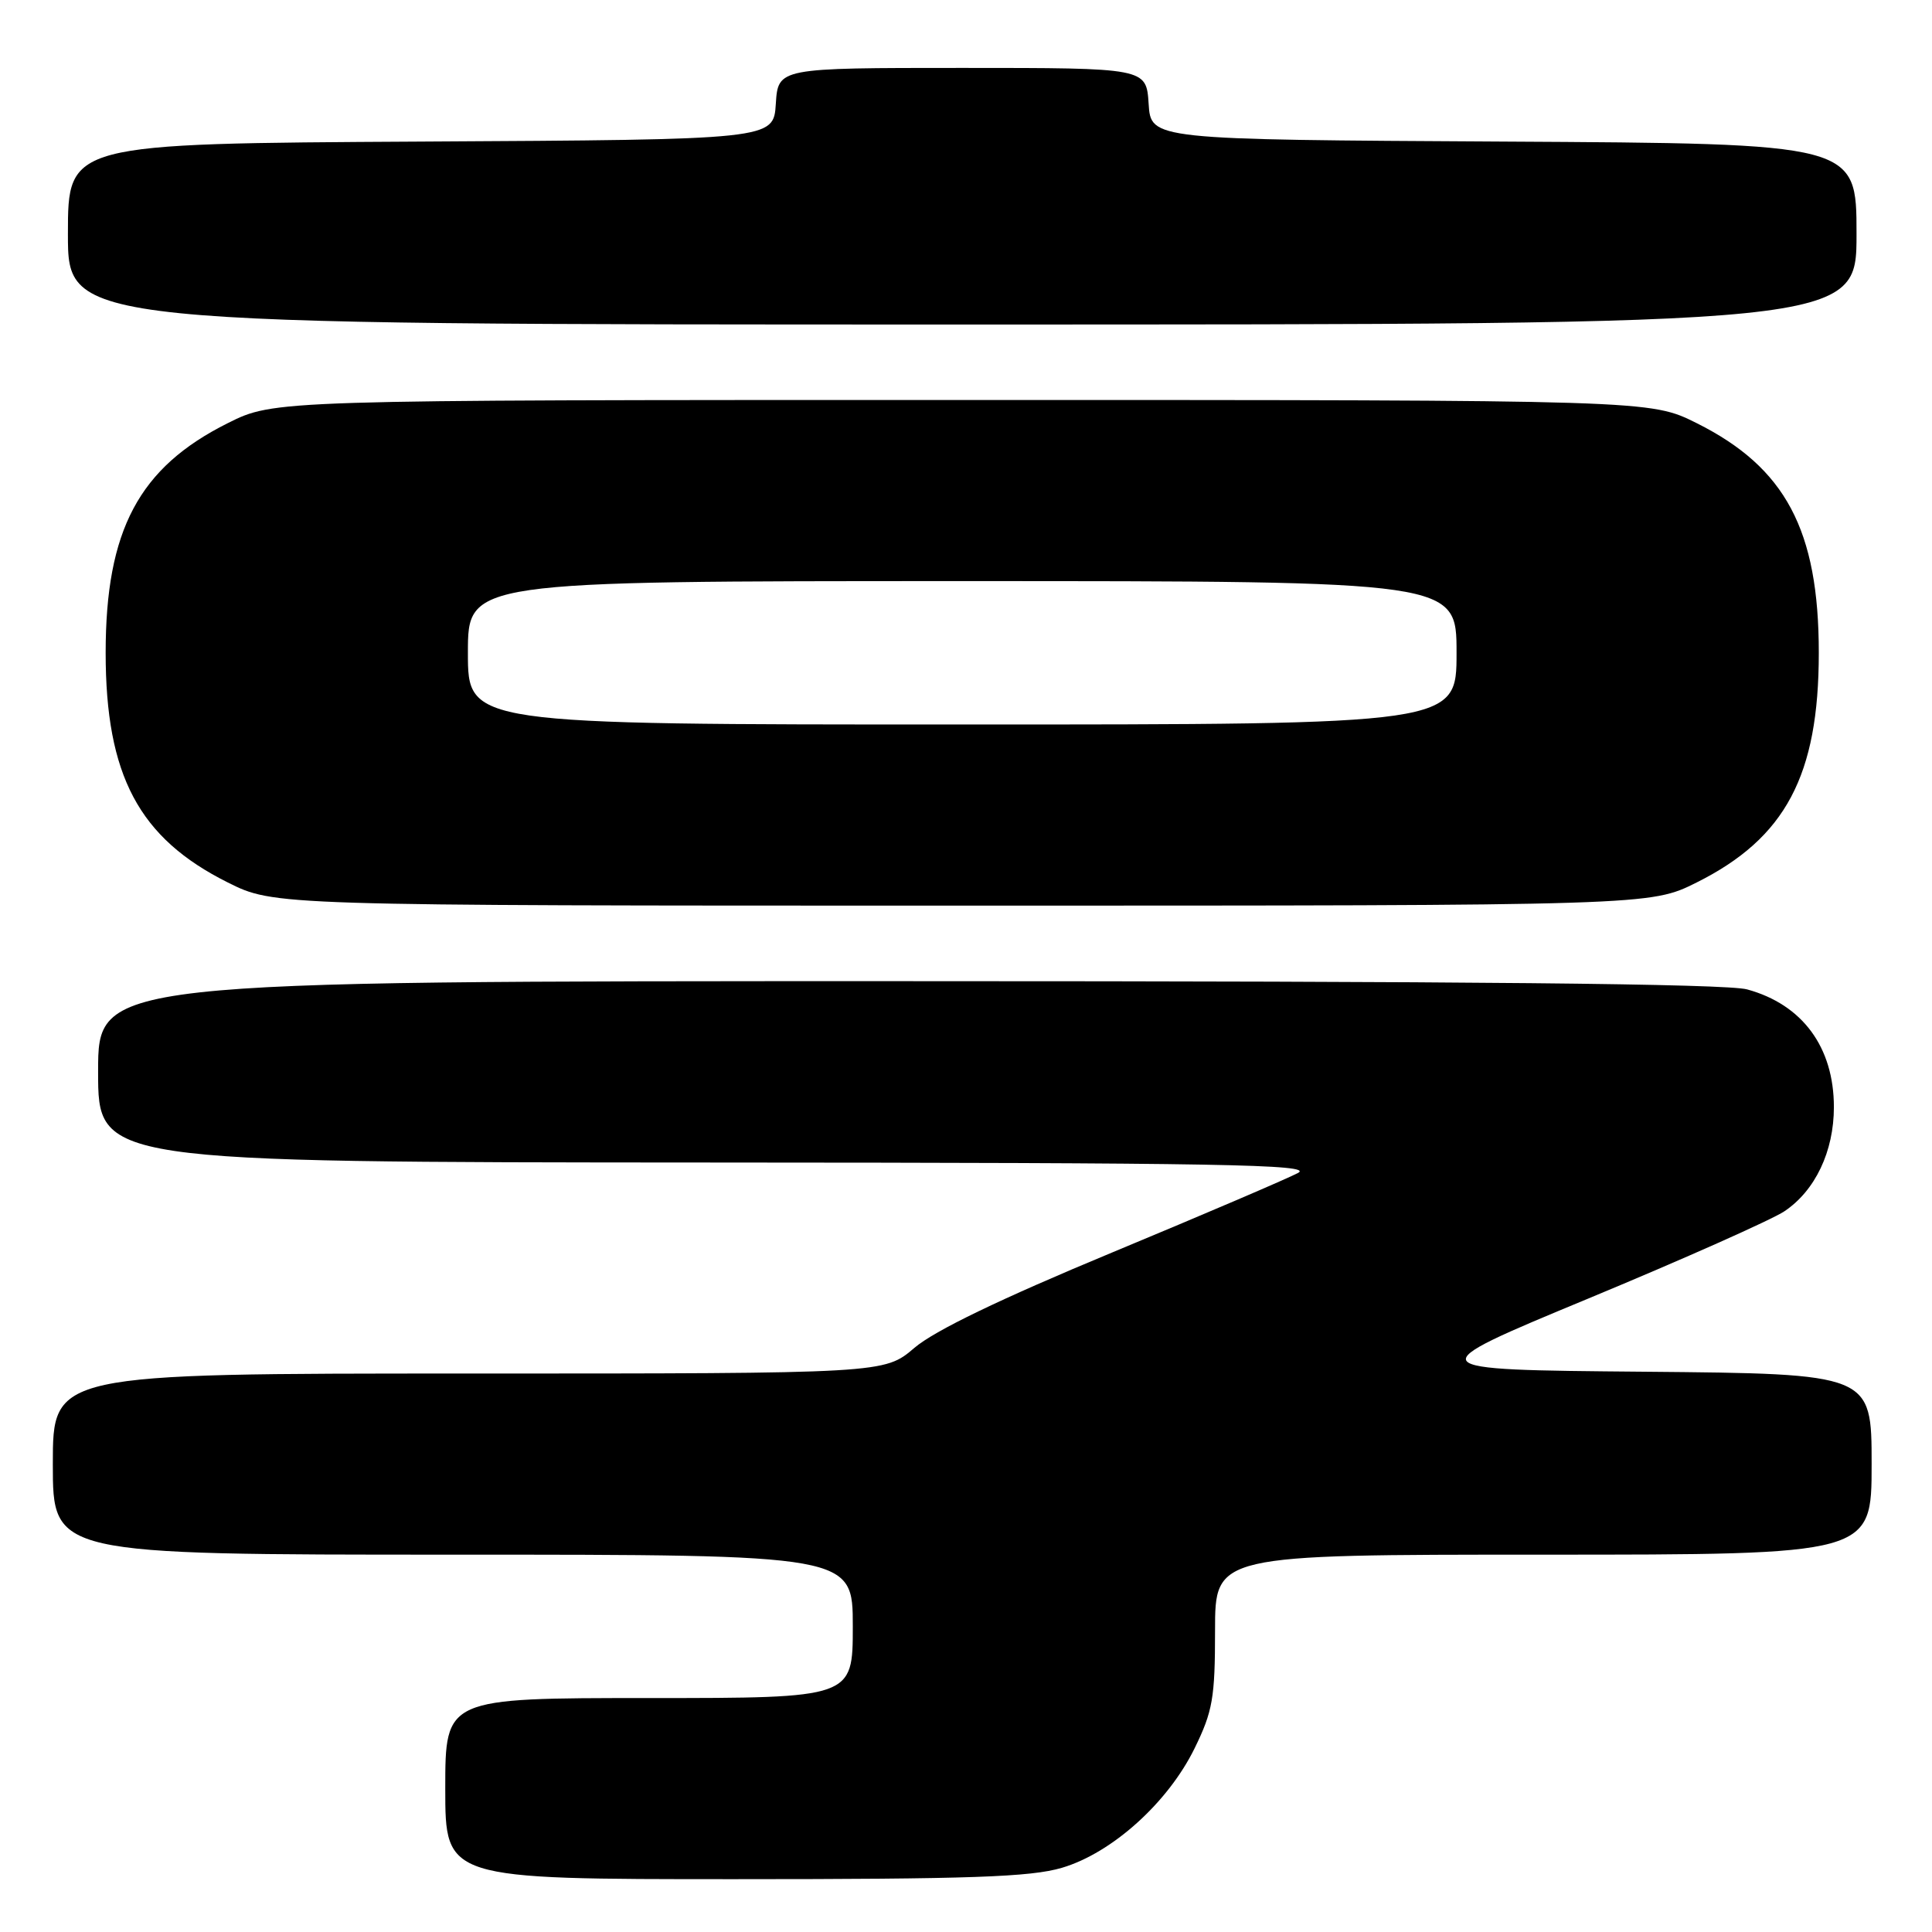 <?xml version="1.0" encoding="UTF-8" standalone="no"?>
<!DOCTYPE svg PUBLIC "-//W3C//DTD SVG 1.1//EN" "http://www.w3.org/Graphics/SVG/1.1/DTD/svg11.dtd" >
<svg xmlns="http://www.w3.org/2000/svg" xmlns:xlink="http://www.w3.org/1999/xlink" version="1.1" viewBox="0 0 256 256">
 <g >
 <path fill="currentColor"
d=" M 140.72 247.49 C 147.37 245.52 154.77 238.84 158.29 231.66 C 160.69 226.76 161.00 224.98 161.00 216.06 C 161.00 206.00 161.00 206.00 204.50 206.00 C 248.00 206.00 248.00 206.00 248.00 194.01 C 248.00 182.03 248.00 182.03 217.86 181.76 C 187.71 181.50 187.71 181.50 210.54 172.03 C 223.09 166.82 234.74 161.63 236.43 160.51 C 240.52 157.78 243.00 152.57 243.00 146.70 C 243.00 138.76 238.83 133.10 231.50 131.10 C 228.73 130.35 194.54 130.01 120.25 130.01 C 13.00 130.00 13.00 130.00 13.00 142.00 C 13.00 154.00 13.00 154.00 93.75 154.04 C 161.83 154.07 174.11 154.29 172.00 155.42 C 170.62 156.16 159.52 160.91 147.32 165.98 C 132.51 172.13 123.81 176.33 121.16 178.60 C 117.18 182.00 117.18 182.00 62.09 182.00 C 7.00 182.00 7.00 182.00 7.00 194.00 C 7.00 206.00 7.00 206.00 60.00 206.00 C 113.00 206.00 113.00 206.00 113.00 215.50 C 113.00 225.00 113.00 225.00 86.00 225.00 C 59.00 225.00 59.00 225.00 59.00 237.00 C 59.00 249.00 59.00 249.00 97.32 249.00 C 128.58 249.00 136.57 248.72 140.72 247.49 Z  M 224.82 116.93 C 236.59 111.05 241.00 102.76 241.00 86.50 C 241.00 70.24 236.59 61.95 224.82 56.07 C 218.68 53.00 218.68 53.00 127.50 53.00 C 36.32 53.00 36.32 53.00 30.18 56.07 C 18.41 61.95 14.00 70.24 14.00 86.50 C 14.00 102.76 18.41 111.05 30.18 116.93 C 36.32 120.00 36.32 120.00 127.50 120.00 C 218.68 120.00 218.68 120.00 224.82 116.93 Z  M 246.00 31.01 C 246.00 19.02 246.00 19.02 199.25 18.76 C 152.50 18.50 152.50 18.50 152.20 13.75 C 151.89 9.00 151.89 9.00 127.50 9.00 C 103.11 9.00 103.11 9.00 102.80 13.75 C 102.50 18.50 102.50 18.50 55.75 18.76 C 9.00 19.02 9.00 19.02 9.00 31.01 C 9.00 43.00 9.00 43.00 127.50 43.00 C 246.00 43.00 246.00 43.00 246.00 31.01 Z  M 62.00 86.50 C 62.00 77.00 62.00 77.00 127.50 77.00 C 193.00 77.00 193.00 77.00 193.00 86.50 C 193.00 96.00 193.00 96.00 127.50 96.00 C 62.00 96.00 62.00 96.00 62.00 86.50 Z "/>
</g>
</svg>